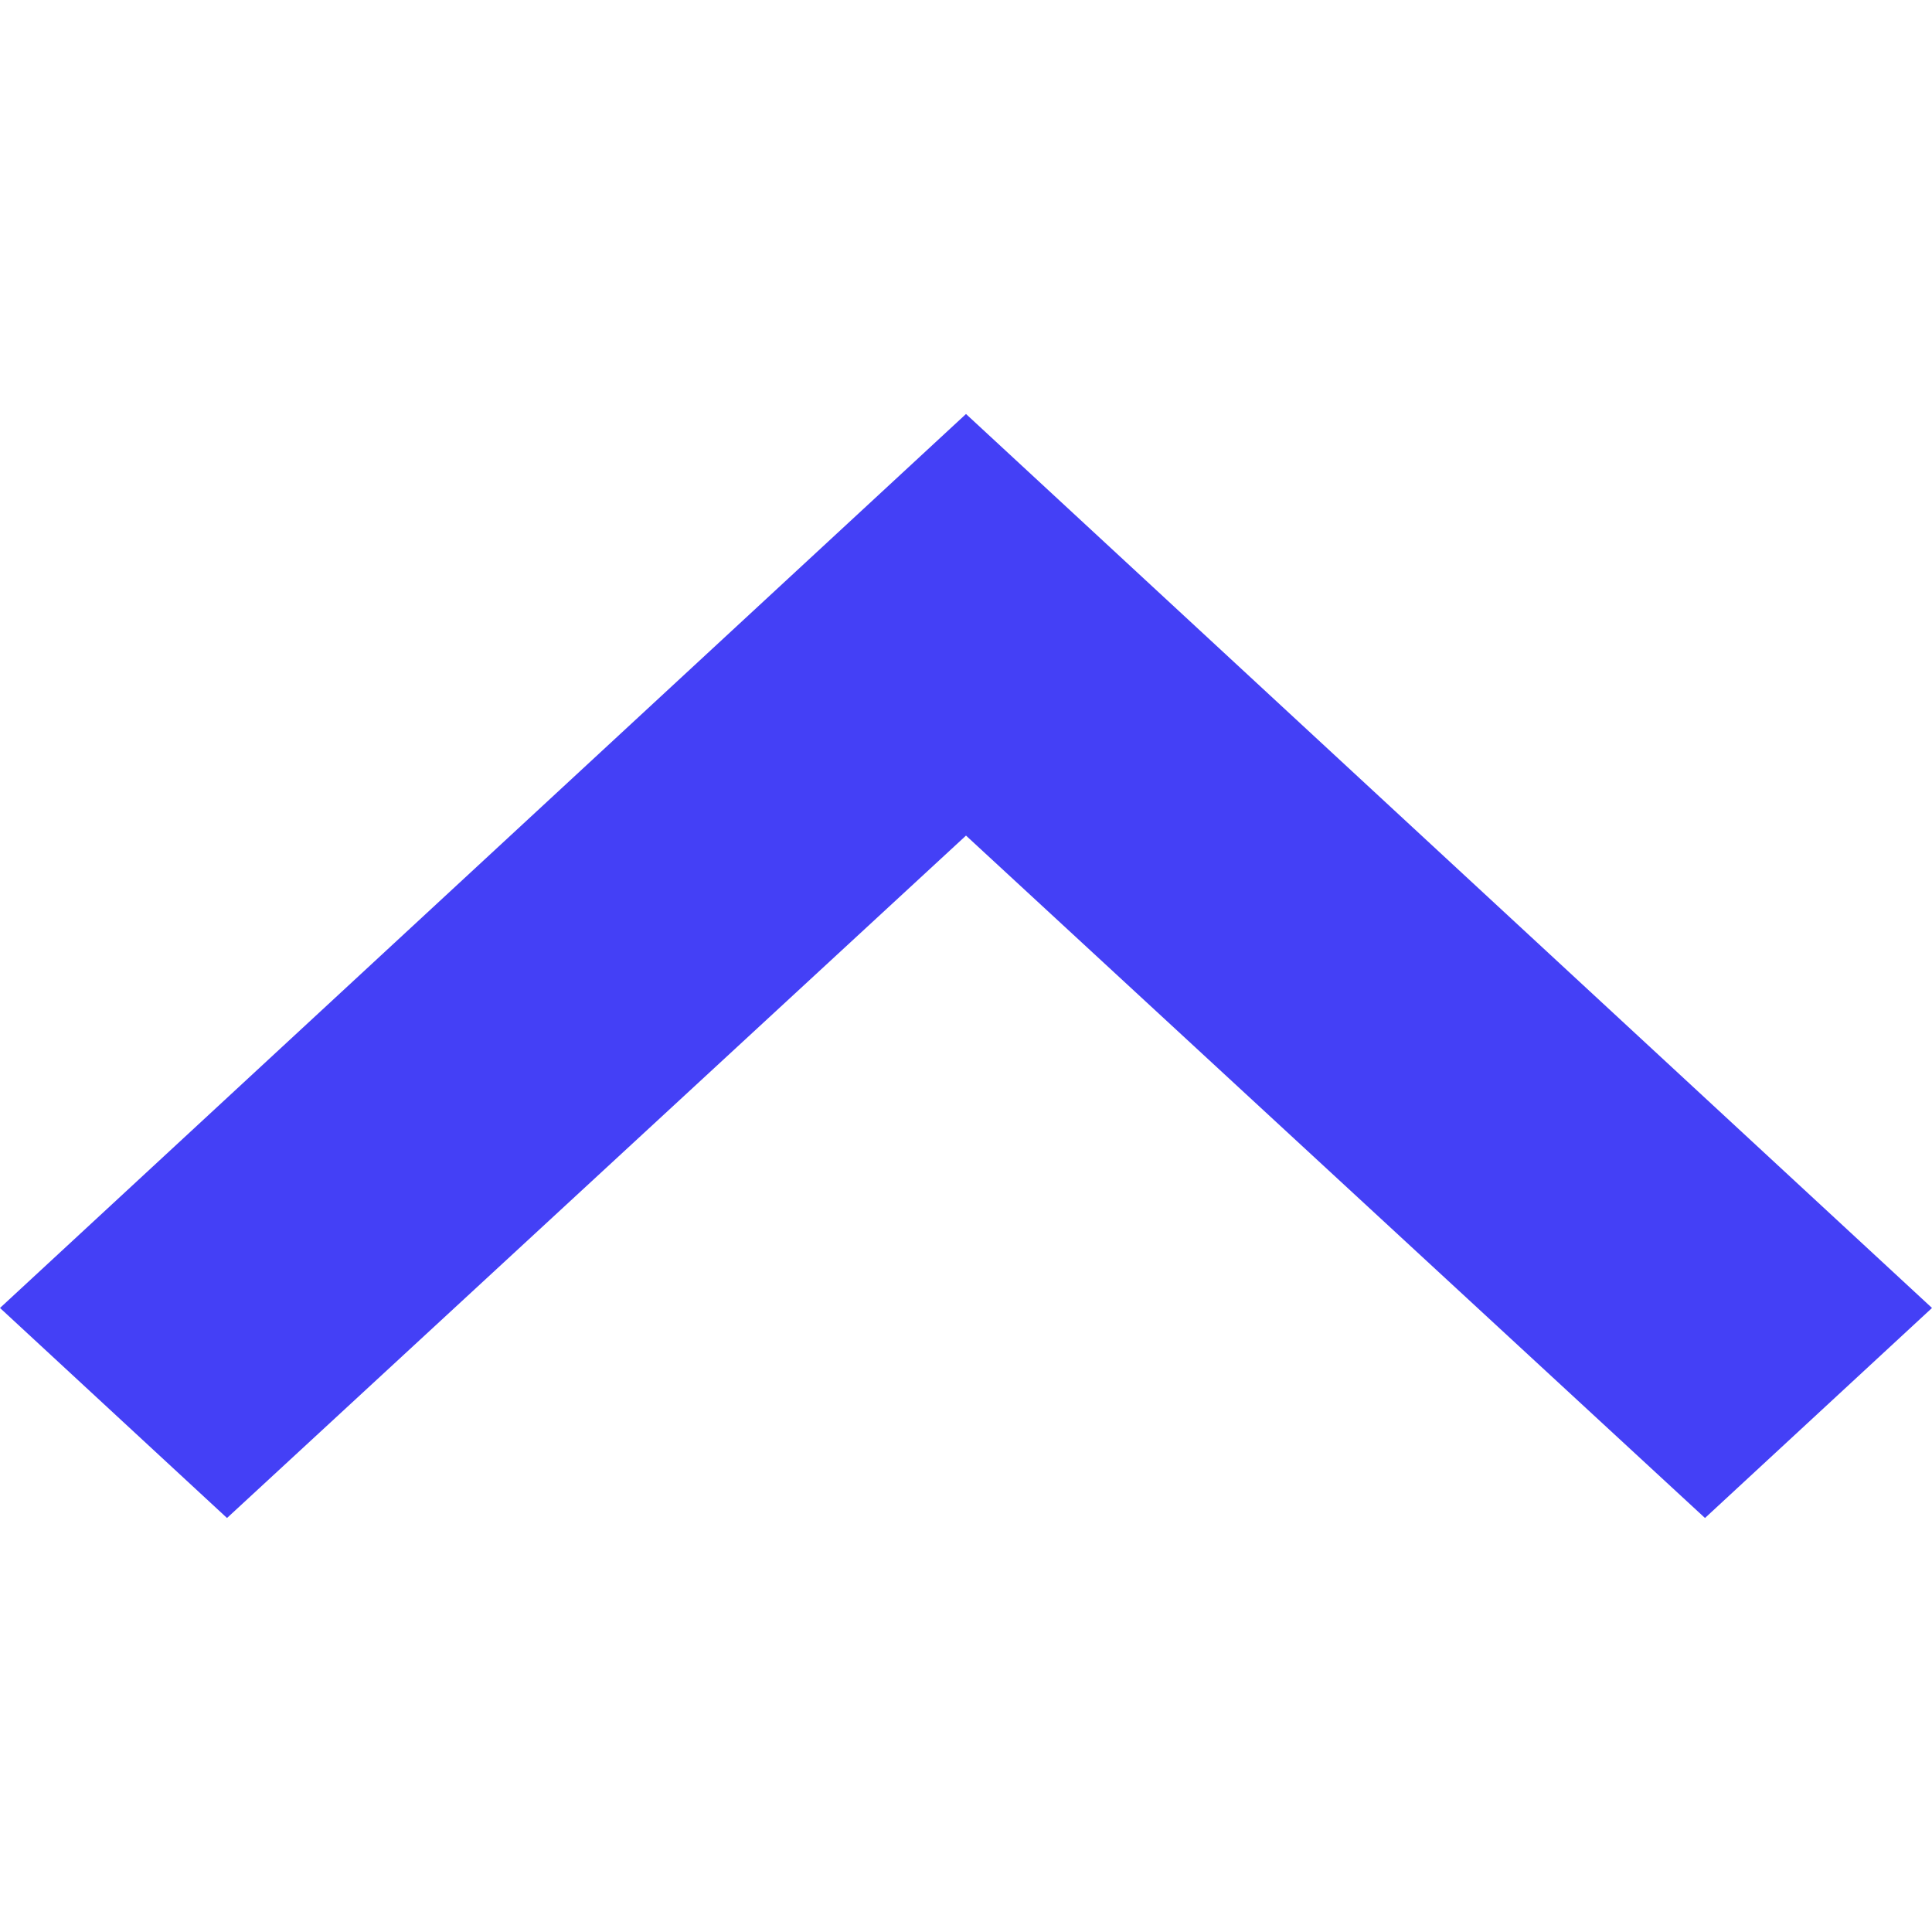 <svg xmlns="http://www.w3.org/2000/svg" width="14" height="14" fill="none"><g clip-path="url(#a)"><path fill="#4440F6" d="M1.645 11 0 9.478 7 3l7 6.478L12.355 11 7 6.055 1.645 11Z"/></g><defs><clipPath id="a"><path fill="#fff" d="M0 0h14v14H0z"/></clipPath></defs></svg>